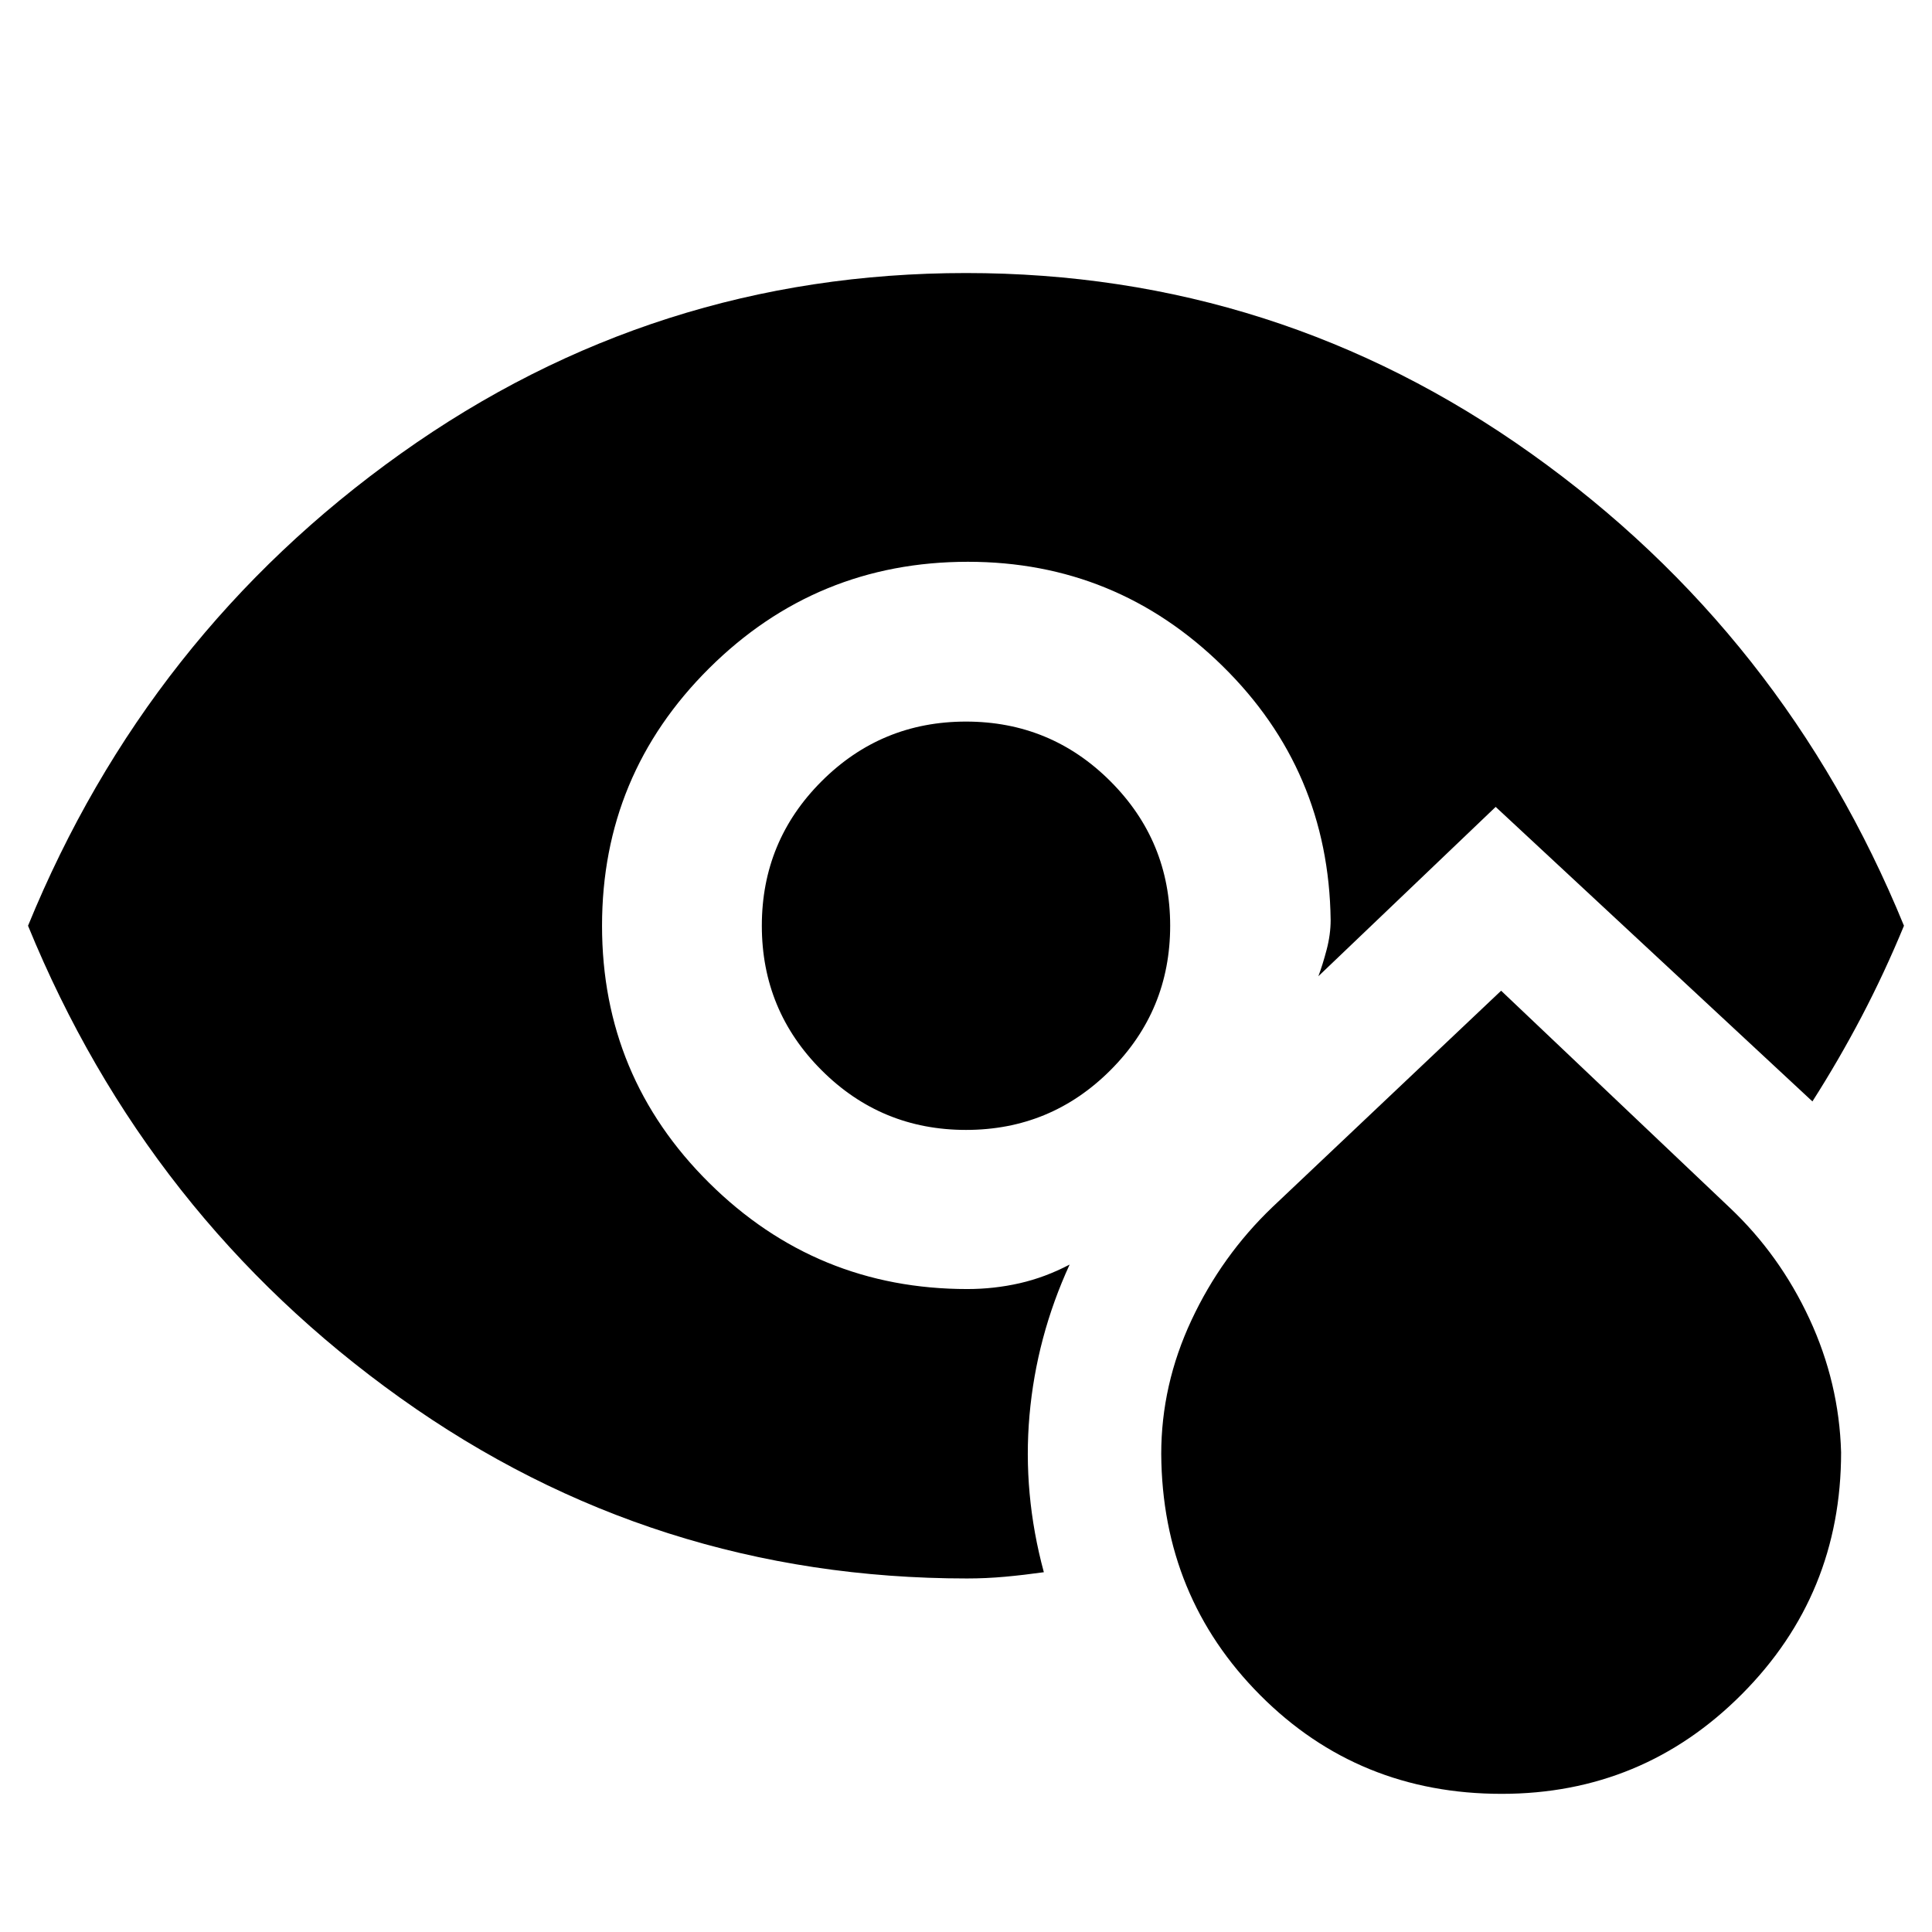 <svg xmlns="http://www.w3.org/2000/svg" height="40" viewBox="0 -960 960 960" width="40"><path d="M746.11-68.65q-71.03 0-119.83-48.94t-49.27-119.93q0-34.34 14.99-66.42 14.99-32.09 40.32-56.31L745.9-467.72l113.62 107.83q24.81 23.42 39.57 55.19 14.76 31.77 15.74 66.34 0 70.68-49.31 120.19-49.31 49.52-119.41 49.52ZM480-398.55q-42.1 0-71.77-29.67-29.68-29.67-29.68-71.78 0-42.1 29.67-71.77 29.67-29.68 71.78-29.68 42.1 0 71.77 29.67 29.68 29.67 29.68 71.78 0 42.1-29.67 71.77-29.67 29.68-71.78 29.68Zm.57 222.88q-155.97 0-281.64-89.69-125.68-89.7-185-234.64Q73.25-644.94 199.2-734.64q125.95-89.69 280.8-89.69 154.85 0 280.8 89.69Q886.75-644.94 946.07-500q-9.75 23.6-21.05 45.15-11.31 21.56-24.44 42.14L743.19-559.06l-88.1 84.15q2.1-5.56 4.1-13.15 2-7.59 2-14.8-.96-74.41-53.72-126.2-52.76-51.79-126.52-51.79-75.33 0-128.57 52.9-53.23 52.91-53.23 127.95t53.23 127.78q53.24 52.74 128.29 52.74 13.29 0 25.99-2.89 12.7-2.9 24.83-9.27-16.5 35.96-19.94 74.9-3.43 38.93 7.13 77.97-9.95 1.39-19.35 2.25-9.41.85-18.76.85Z"/></svg>